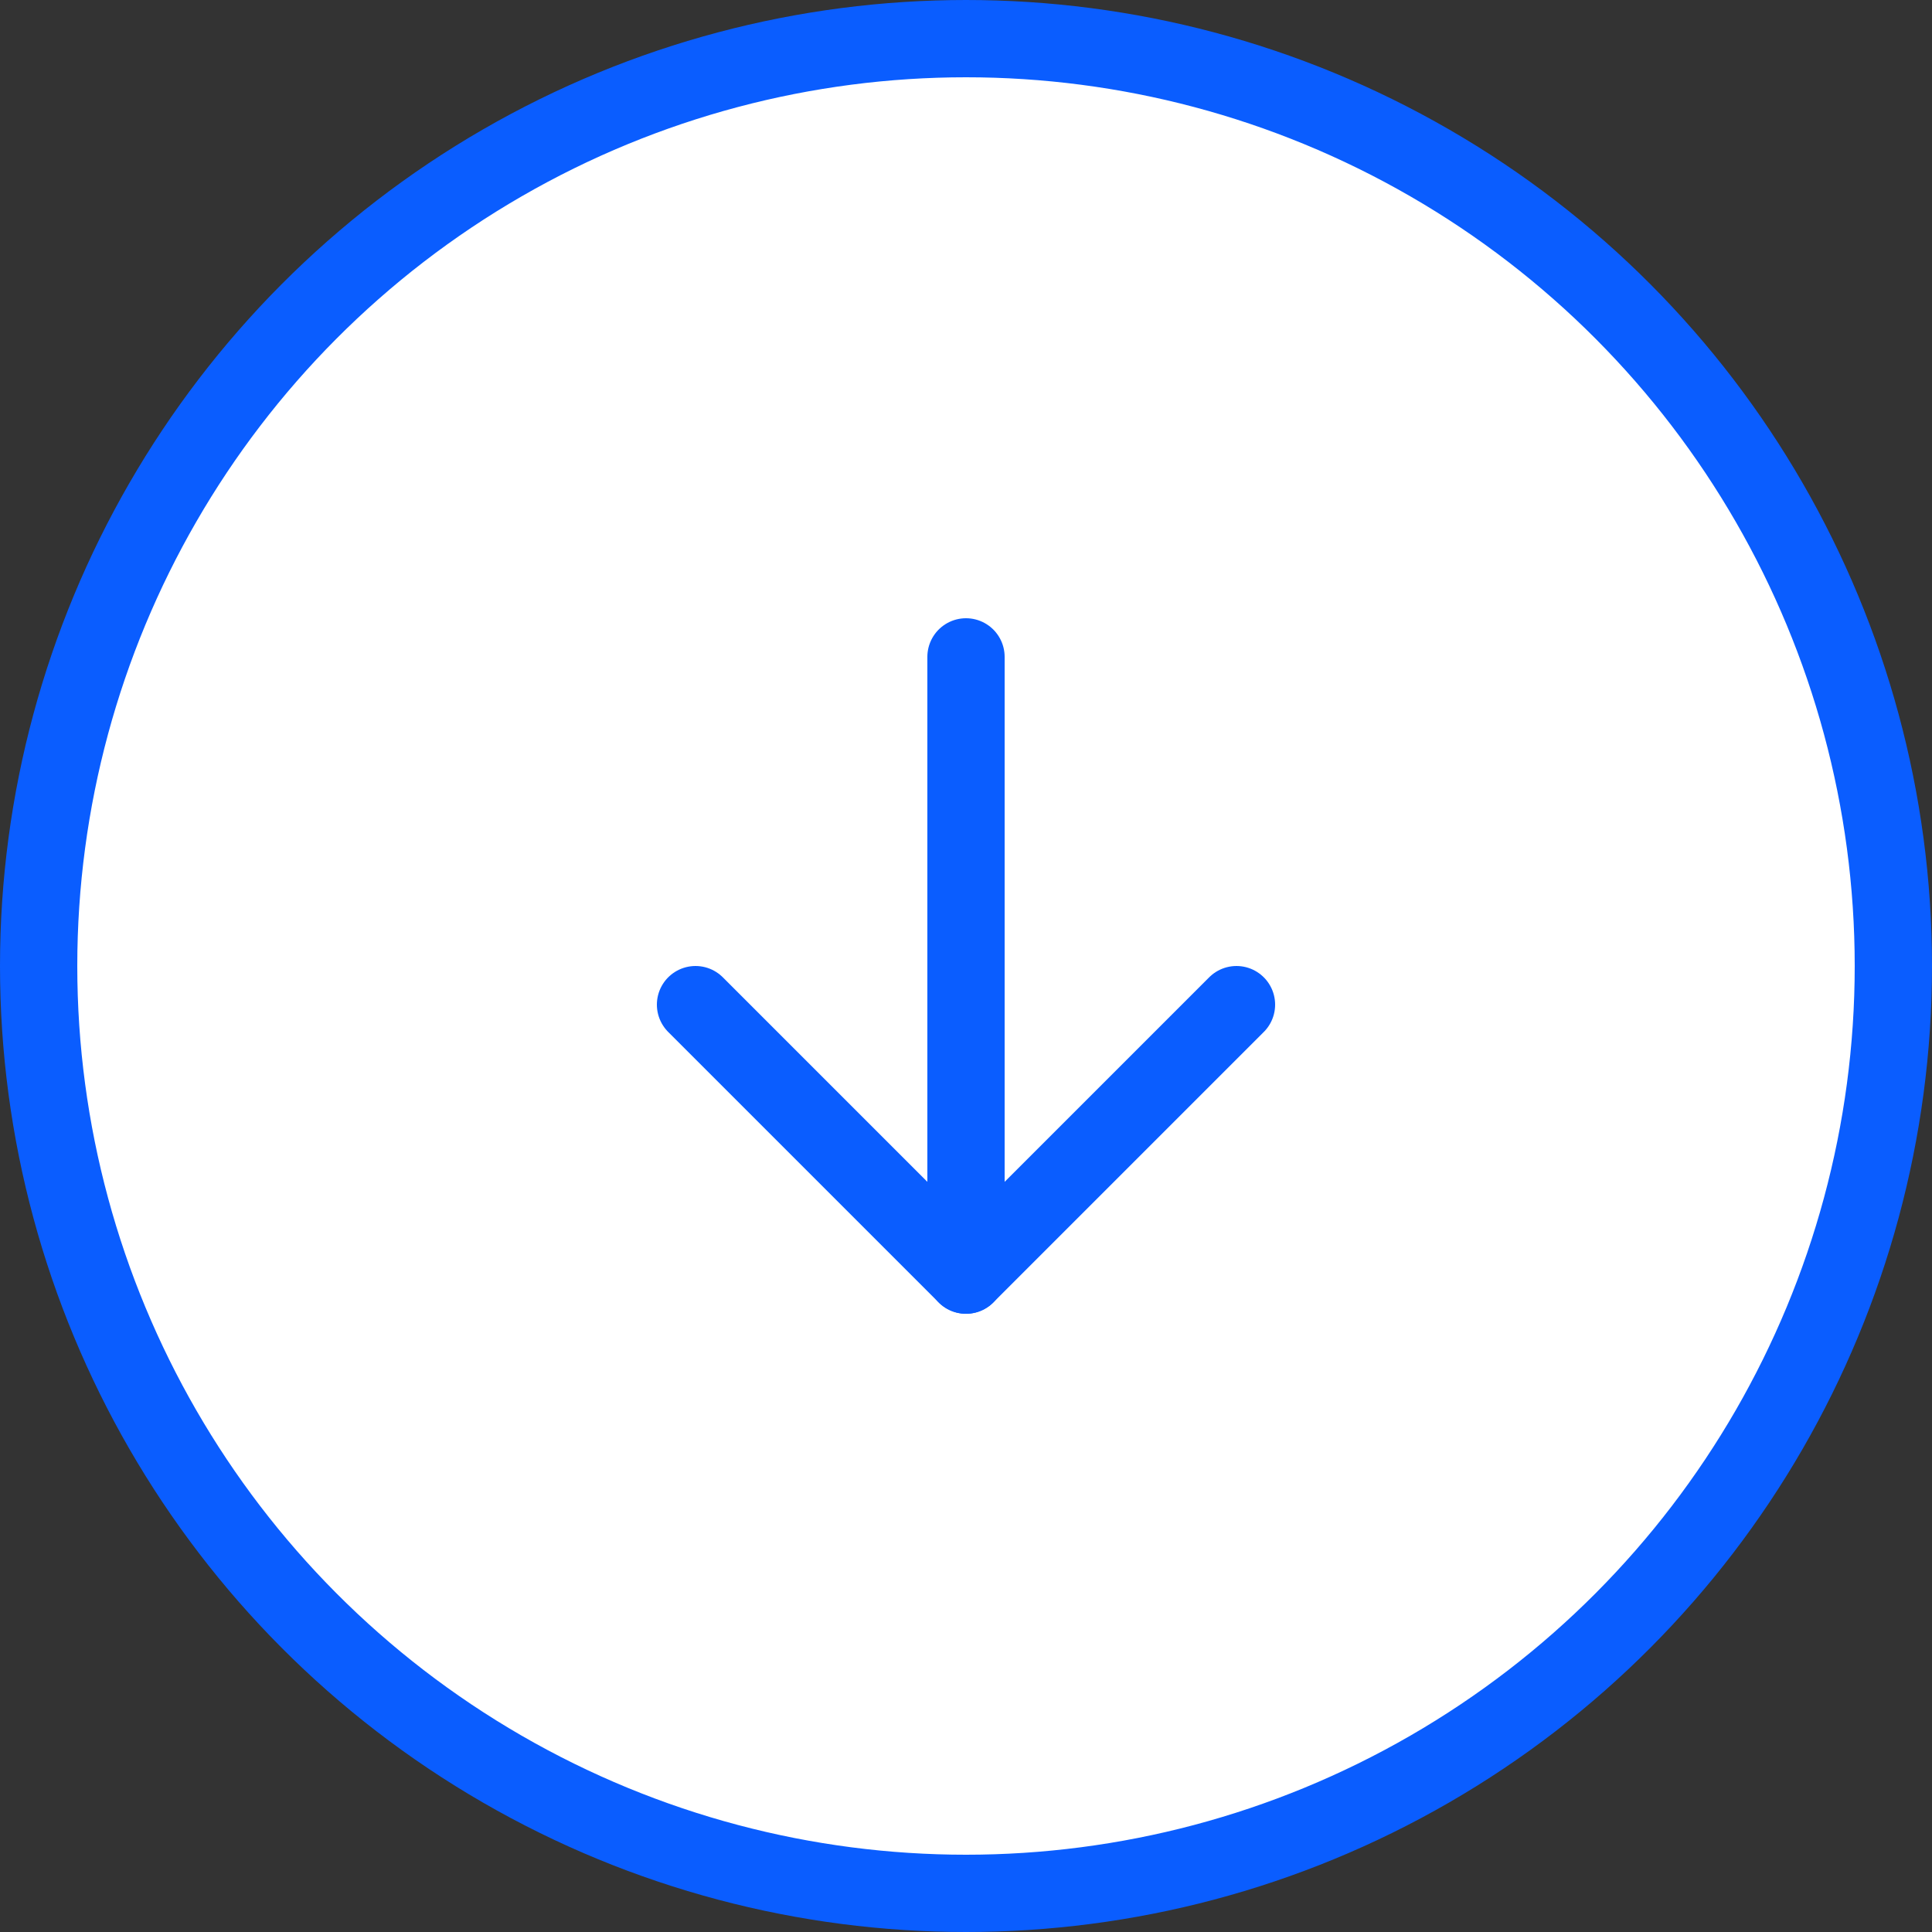 <svg width="50" height="50" viewBox="0 0 50 50" fill="none" xmlns="http://www.w3.org/2000/svg">
<rect x="0" y="0" width="50" height="50" fill="#333333" stroke="none"/>
<circle cx="25" cy="25" r="24" fill="white" stroke="#0A5DFF" stroke-width="2"/>
<path d="M25 33V17" stroke="#0A5DFF" stroke-width="2" stroke-linecap="round" stroke-linejoin="round"/>
<path d="M18 26L25 33L32 26" stroke="#0A5DFF" stroke-width="2" stroke-linecap="round" stroke-linejoin="round"/>
</svg>
